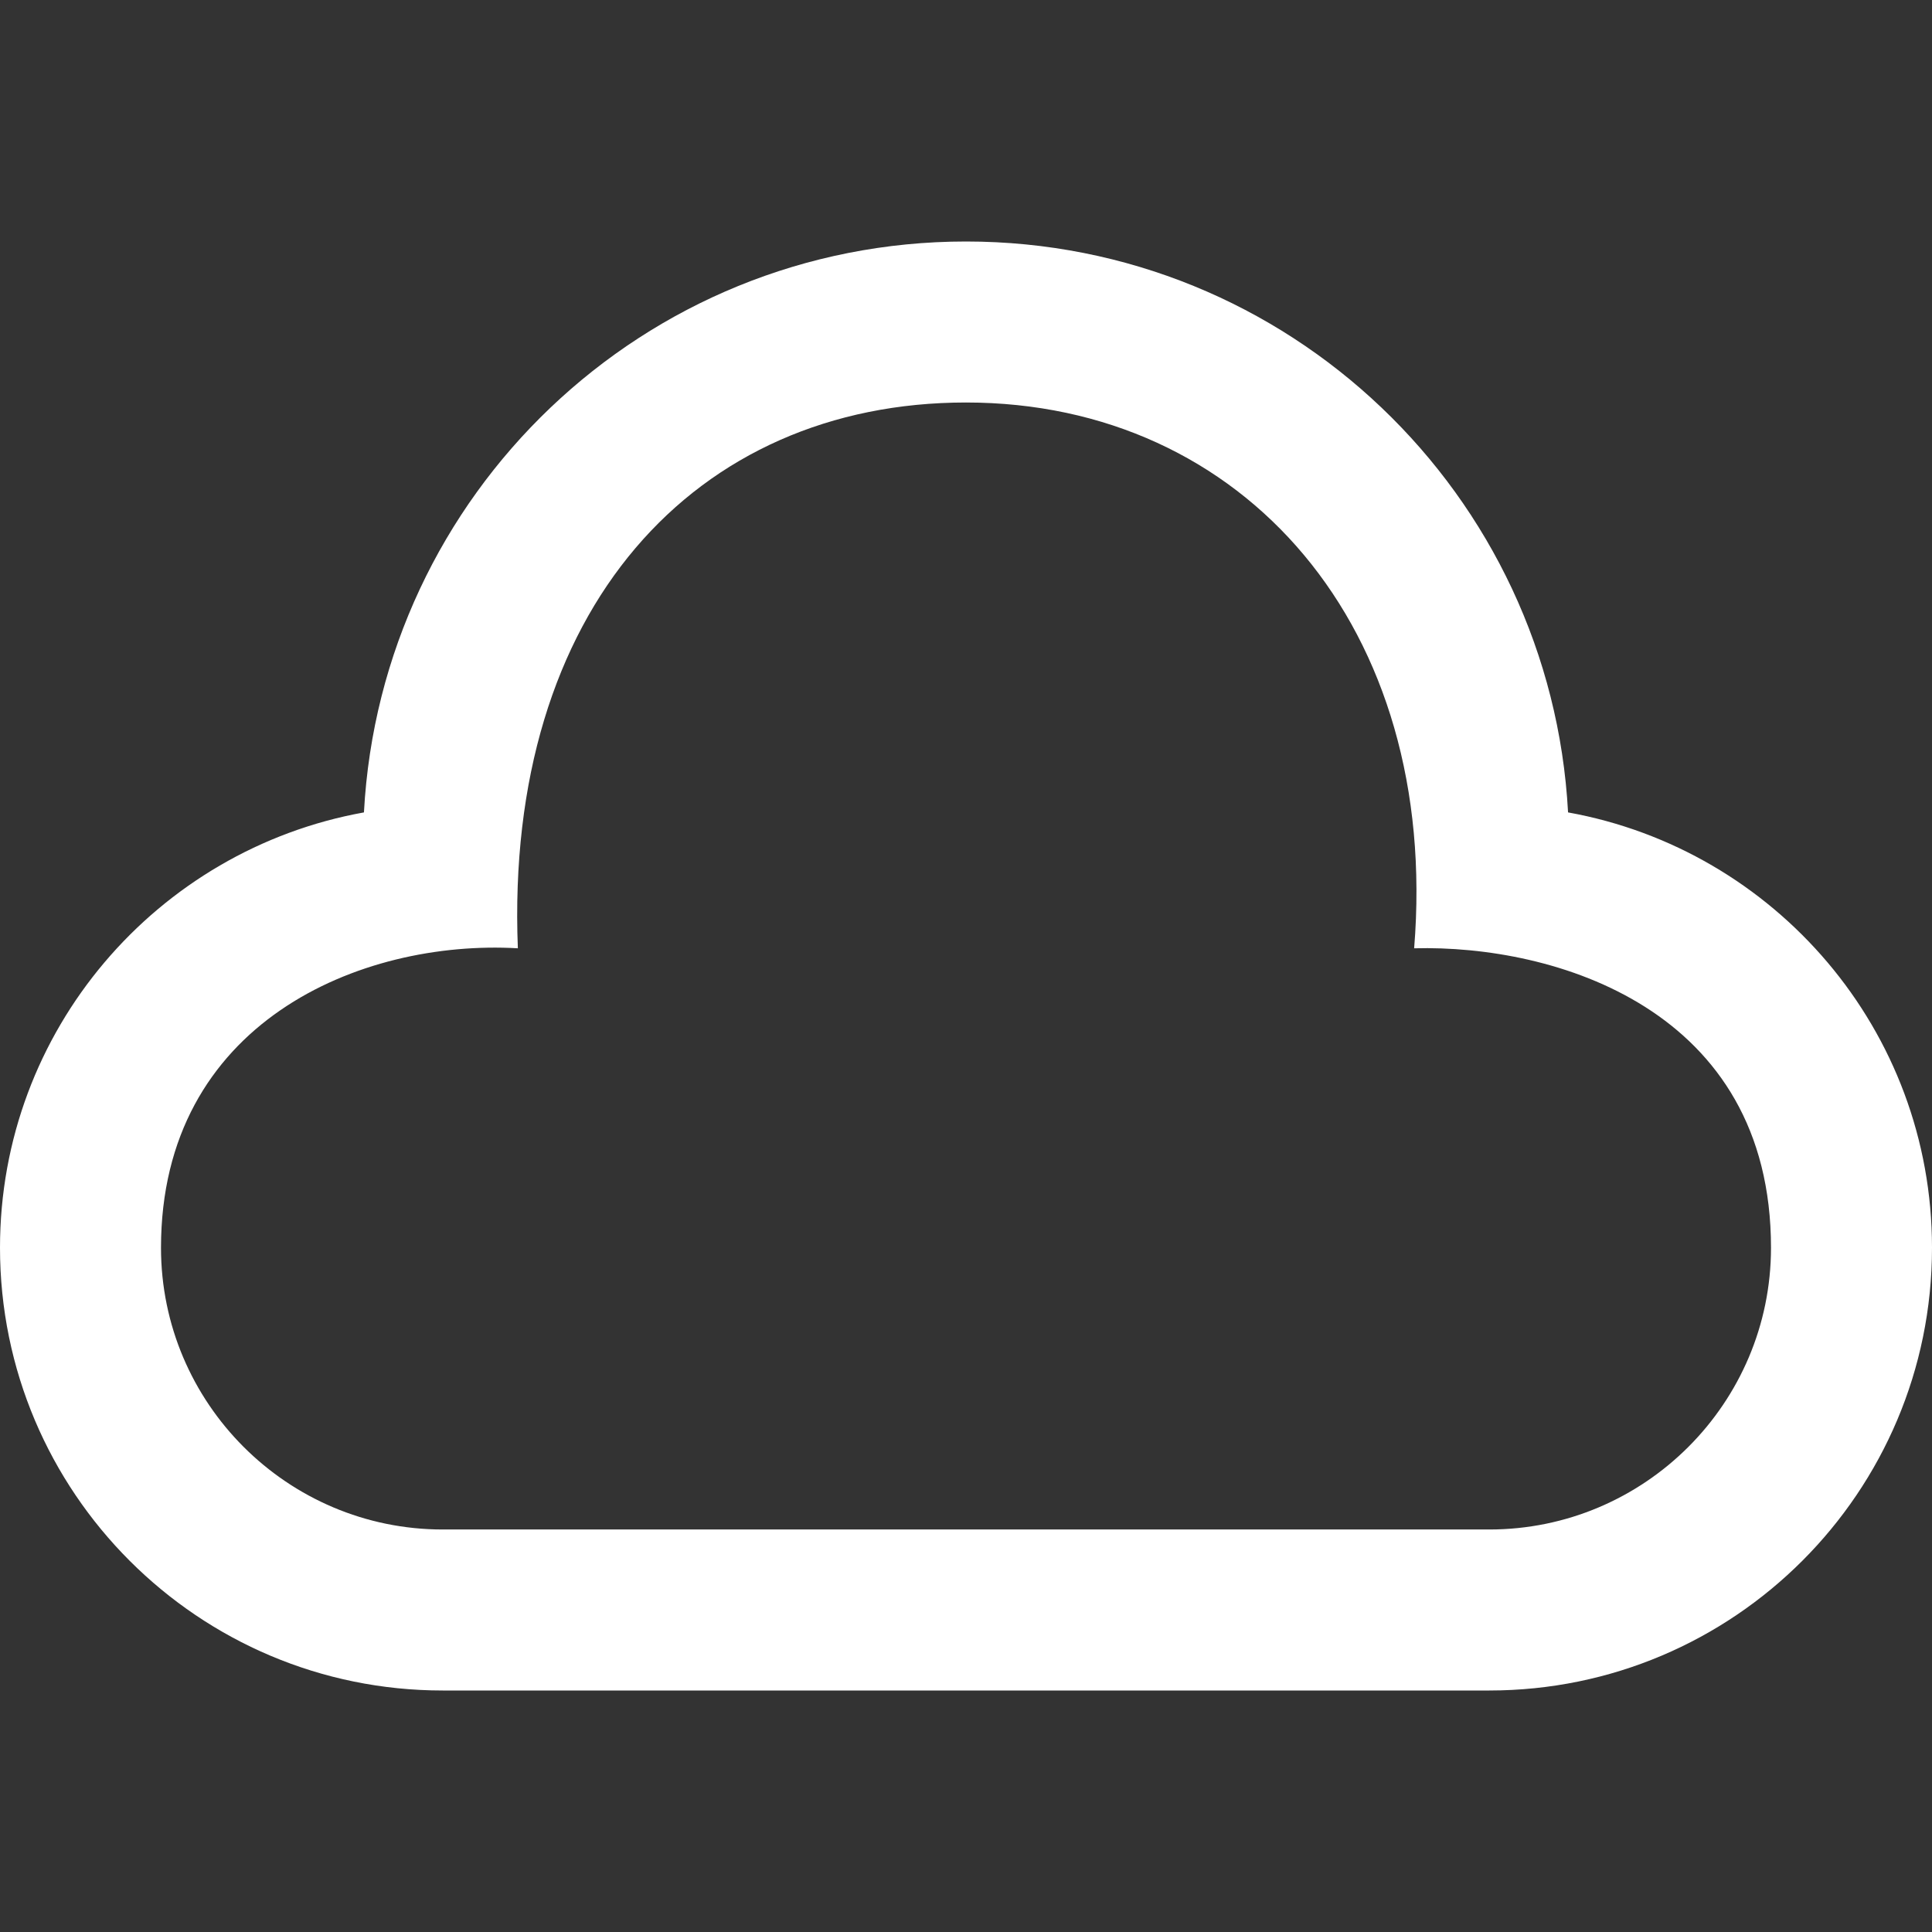 <?xml version="1.0"?>

    <svg
      xmlns="http://www.w3.org/2000/svg"
      width="24"
      height="24"
      viewBox="0 0 24 24"
    >
    <rect x="0" y="0" width="24" height="24" fill="#333333" stroke="none"/>
    <style>
     path{
       fill: white;
     }
  </style>
      <path
        d="M12 5c3.453 0 5.891 2.797 5.567 6.78 1.745-.046 4.433.751 4.433 3.72 0 1.93-1.57 3.5-3.5 3.5h-13c-1.93 0-3.5-1.57-3.5-3.5 0-2.797 2.479-3.833 4.433-3.72-.167-4.218 2.208-6.78 5.567-6.78zm0-2c-4.006 0-7.267 3.141-7.479 7.092-2.57.463-4.521 2.706-4.521 5.408 0 3.037 2.463 5.5 5.5 5.5h13c3.037 0 5.5-2.463 5.5-5.5 0-2.702-1.951-4.945-4.521-5.408-.212-3.951-3.473-7.092-7.479-7.092z"
      />
    </svg>